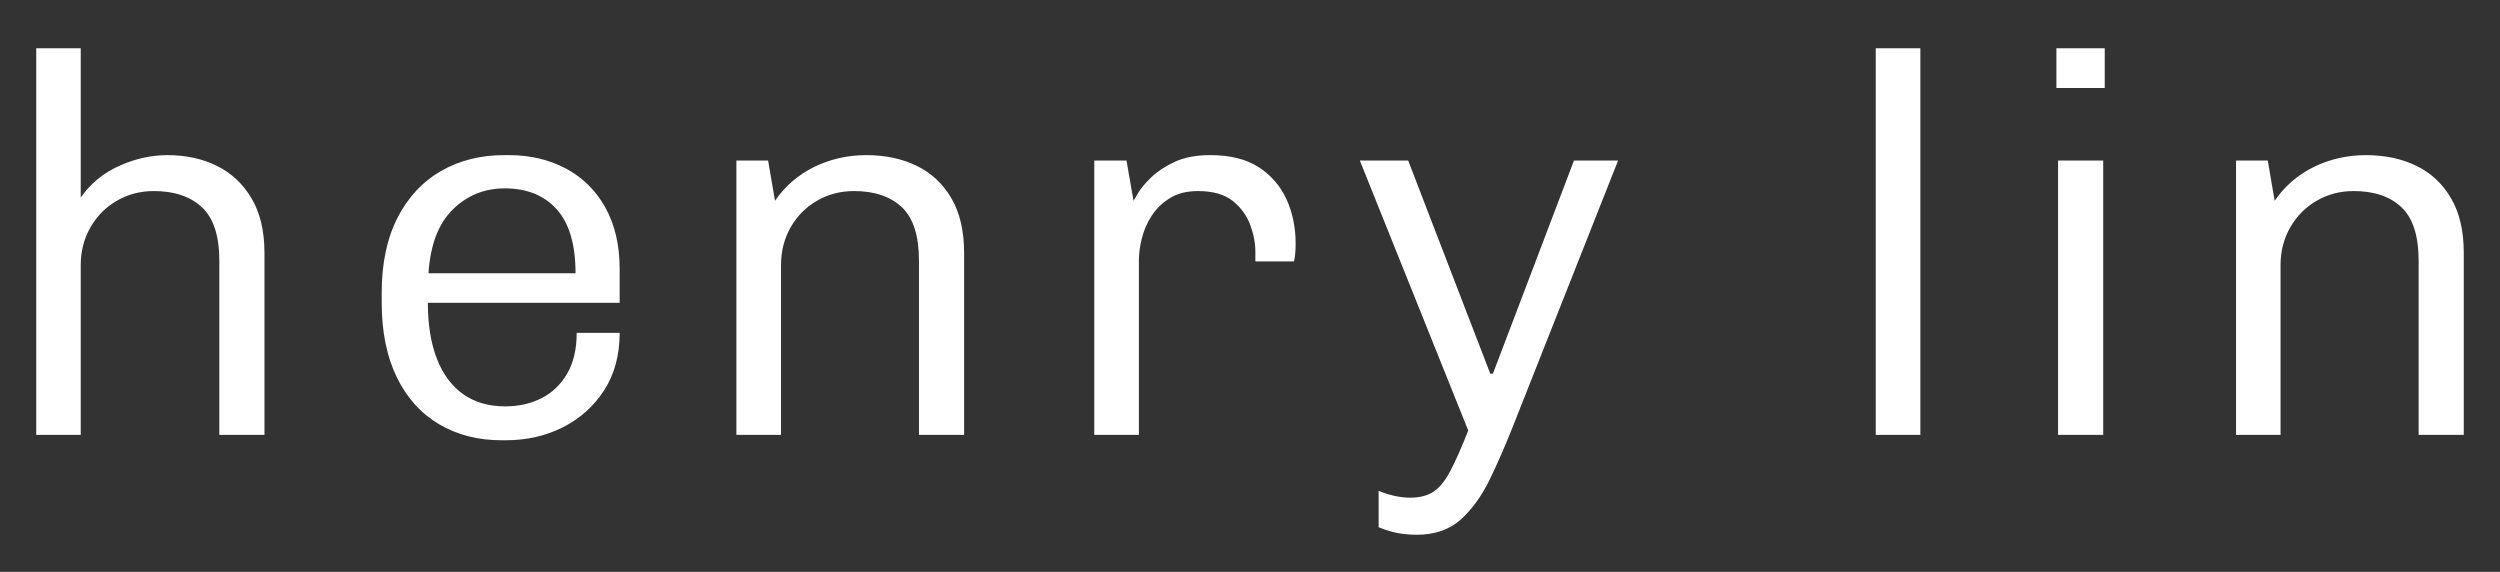 <svg viewBox="189.736 358.532 195.528 44.729"
  xmlns="http://www.w3.org/2000/svg" style="max-height: 500px" width="195.528"
  height="44.729">
  <rect x="189.736" y="358.532" width="195.528" height="44.729" fill="#333333" stroke="none"/>
  <svg style="overflow: visible;" preserveAspectRatio="xMinYMin" width="109.507"
    height="152.47" xml:space="preserve"
    viewBox="489.2 230.3 1021.6 1422.4"
    y="167.61" x="232.746" id="Layer_1" version="1.1"
    xmlns:xlink="http://www.w3.org/1999/xlink" xmlns="http://www.w3.org/2000/svg"><path style="fill: #ffffff;" d="M1000,1652.7c-281.6,0-510.8-229.2-510.8-510.8V741.1c0-281.6,229.2-510.8,510.8-510.8  c281.6,0,510.8,229.2,510.8,510.8v400.9C1510.8,1423.6,1281.7,1652.7,1000,1652.7z M518.4,911.4v230.6  c0,265.6,216,481.6,481.6,481.6c265.5,0,481.6-216,481.6-481.6s-216-481.6-481.6-481.6c-132.8,0-261.1,55.7-351.9,152.7l-21.3-20  c96.3-102.9,232.3-162,373.2-162c221.9,0,411.3,142.3,481.6,340.5V741.1c0-265.6-216-481.6-481.6-481.6  c-265.6,0-481.6,216-481.6,481.6s216,481.6,481.6,481.6c132.9,0,261.1-55.7,351.8-152.7l21.3,20c-96.2,102.9-232.3,162-373.2,162  C778,1251.9,588.7,1109.5,518.4,911.4z" fill="#ffffff"/></svg>
  <svg style="overflow: visible;" width="189.86" height="38.05"
    x="192.57"
    viewBox="3.53 9.24 189.86 38.05"
    y="362.305">
    <g style="" fill-opacity="1" fill="#ffffff">
      <path transform="translate(0, 0)"
        d="M7.01 39.48L3.53 39.48L3.53 9.24L7.01 9.24L7.01 20.92Q8.15 19.28 10.02 18.44Q11.89 17.60 13.78 17.60L13.78 17.60Q15.96 17.60 17.66 18.44Q19.36 19.28 20.37 20.98Q21.38 22.68 21.38 25.24L21.38 25.24L21.38 39.48L17.85 39.48L17.85 25.87Q17.85 22.93 16.48 21.67Q15.12 20.41 12.73 20.41L12.73 20.41Q11.13 20.41 9.83 21.17Q8.53 21.92 7.77 23.25Q7.01 24.57 7.01 26.21L7.01 26.21L7.01 39.48ZM40.25 39.90L39.92 39.90Q37.15 39.90 35.03 38.64Q32.90 37.38 31.73 34.97Q30.55 32.55 30.55 29.15L30.55 29.15L30.55 28.35Q30.55 24.91 31.79 22.49Q33.03 20.08 35.19 18.84Q37.36 17.60 40.13 17.60L40.13 17.60L40.51 17.60Q42.98 17.60 44.96 18.65Q46.93 19.70 48.05 21.71Q49.16 23.73 49.16 26.50L49.16 26.50L49.16 29.15L34.16 29.15Q34.16 31.75 34.88 33.56Q35.59 35.36 36.94 36.31Q38.28 37.25 40.21 37.25L40.21 37.25Q41.77 37.25 43.03 36.62Q44.29 35.99 45.04 34.71Q45.80 33.43 45.80 31.50L45.80 31.50L49.16 31.50Q49.16 34.10 47.96 35.97Q46.76 37.84 44.75 38.87Q42.73 39.90 40.25 39.90L40.25 39.90ZM34.21 26.84L34.21 26.84L45.71 26.84Q45.71 23.48 44.24 21.84Q42.77 20.20 40.17 20.20L40.17 20.20Q37.78 20.20 36.10 21.86Q34.42 23.52 34.21 26.84ZM61.78 39.48L58.29 39.48L58.29 18.02L60.77 18.02L61.31 21.17Q62.49 19.45 64.38 18.52Q66.27 17.60 68.45 17.60L68.45 17.60Q70.68 17.60 72.40 18.44Q74.12 19.28 75.11 20.98Q76.10 22.68 76.10 25.24L76.10 25.24L76.10 39.48L72.57 39.48L72.57 25.87Q72.57 22.93 71.23 21.67Q69.88 20.41 67.49 20.41L67.49 20.41Q65.89 20.41 64.59 21.17Q63.29 21.92 62.53 23.25Q61.78 24.57 61.78 26.21L61.78 26.21L61.78 39.48ZM89.77 39.48L86.28 39.48L86.28 18.02L88.80 18.02L89.35 21.17Q89.39 21.13 89.70 20.58Q90.02 20.03 90.73 19.34Q91.45 18.65 92.58 18.12Q93.71 17.60 95.35 17.60L95.35 17.60Q97.66 17.60 99.11 18.52Q100.56 19.45 101.30 21.02Q102.03 22.60 102.03 24.53L102.03 24.53Q102.03 24.99 101.99 25.37Q101.95 25.75 101.90 25.91L101.90 25.91L98.88 25.91L98.88 25.16Q98.88 24.15 98.48 23.06Q98.08 21.97 97.12 21.19Q96.15 20.41 94.39 20.41L94.39 20.41Q93.08 20.41 92.20 20.96Q91.32 21.50 90.77 22.34Q90.23 23.18 90.00 24.11Q89.77 25.03 89.77 25.83L89.77 25.83L89.77 39.48ZM111.50 47.29L111.50 47.29Q110.70 47.29 109.97 47.15Q109.23 47.00 108.52 46.70L108.52 46.70L108.52 43.85Q108.98 44.06 109.67 44.23Q110.36 44.39 110.99 44.39L110.99 44.39Q112.09 44.39 112.80 43.93Q113.51 43.47 114.12 42.32Q114.73 41.16 115.53 39.14L115.53 39.14L107.05 18.02L110.83 18.02L117.25 34.69L117.46 34.69L123.80 18.02L127.25 18.02L119.06 38.72Q118.13 41.08 117.19 43.01Q116.24 44.94 114.92 46.12Q113.60 47.29 111.50 47.29ZM150.89 39.48L147.40 39.48L147.40 9.24L150.89 9.24L150.89 39.48ZM165.19 39.48L161.66 39.48L161.66 18.02L165.19 18.02L165.19 39.48ZM165.31 12.35L161.53 12.35L161.53 9.24L165.31 9.24L165.31 12.35ZM179.06 39.48L175.58 39.48L175.58 18.02L178.06 18.02L178.60 21.17Q179.78 19.45 181.67 18.52Q183.56 17.60 185.74 17.60L185.74 17.60Q187.97 17.60 189.69 18.44Q191.41 19.28 192.40 20.98Q193.39 22.68 193.39 25.24L193.39 25.24L193.39 39.48L189.86 39.48L189.86 25.87Q189.86 22.93 188.51 21.67Q187.17 20.41 184.78 20.41L184.78 20.41Q183.18 20.41 181.88 21.17Q180.58 21.92 179.82 23.25Q179.06 24.57 179.06 26.21L179.06 26.21L179.06 39.48Z" />
    </g>
  </svg>
</svg>